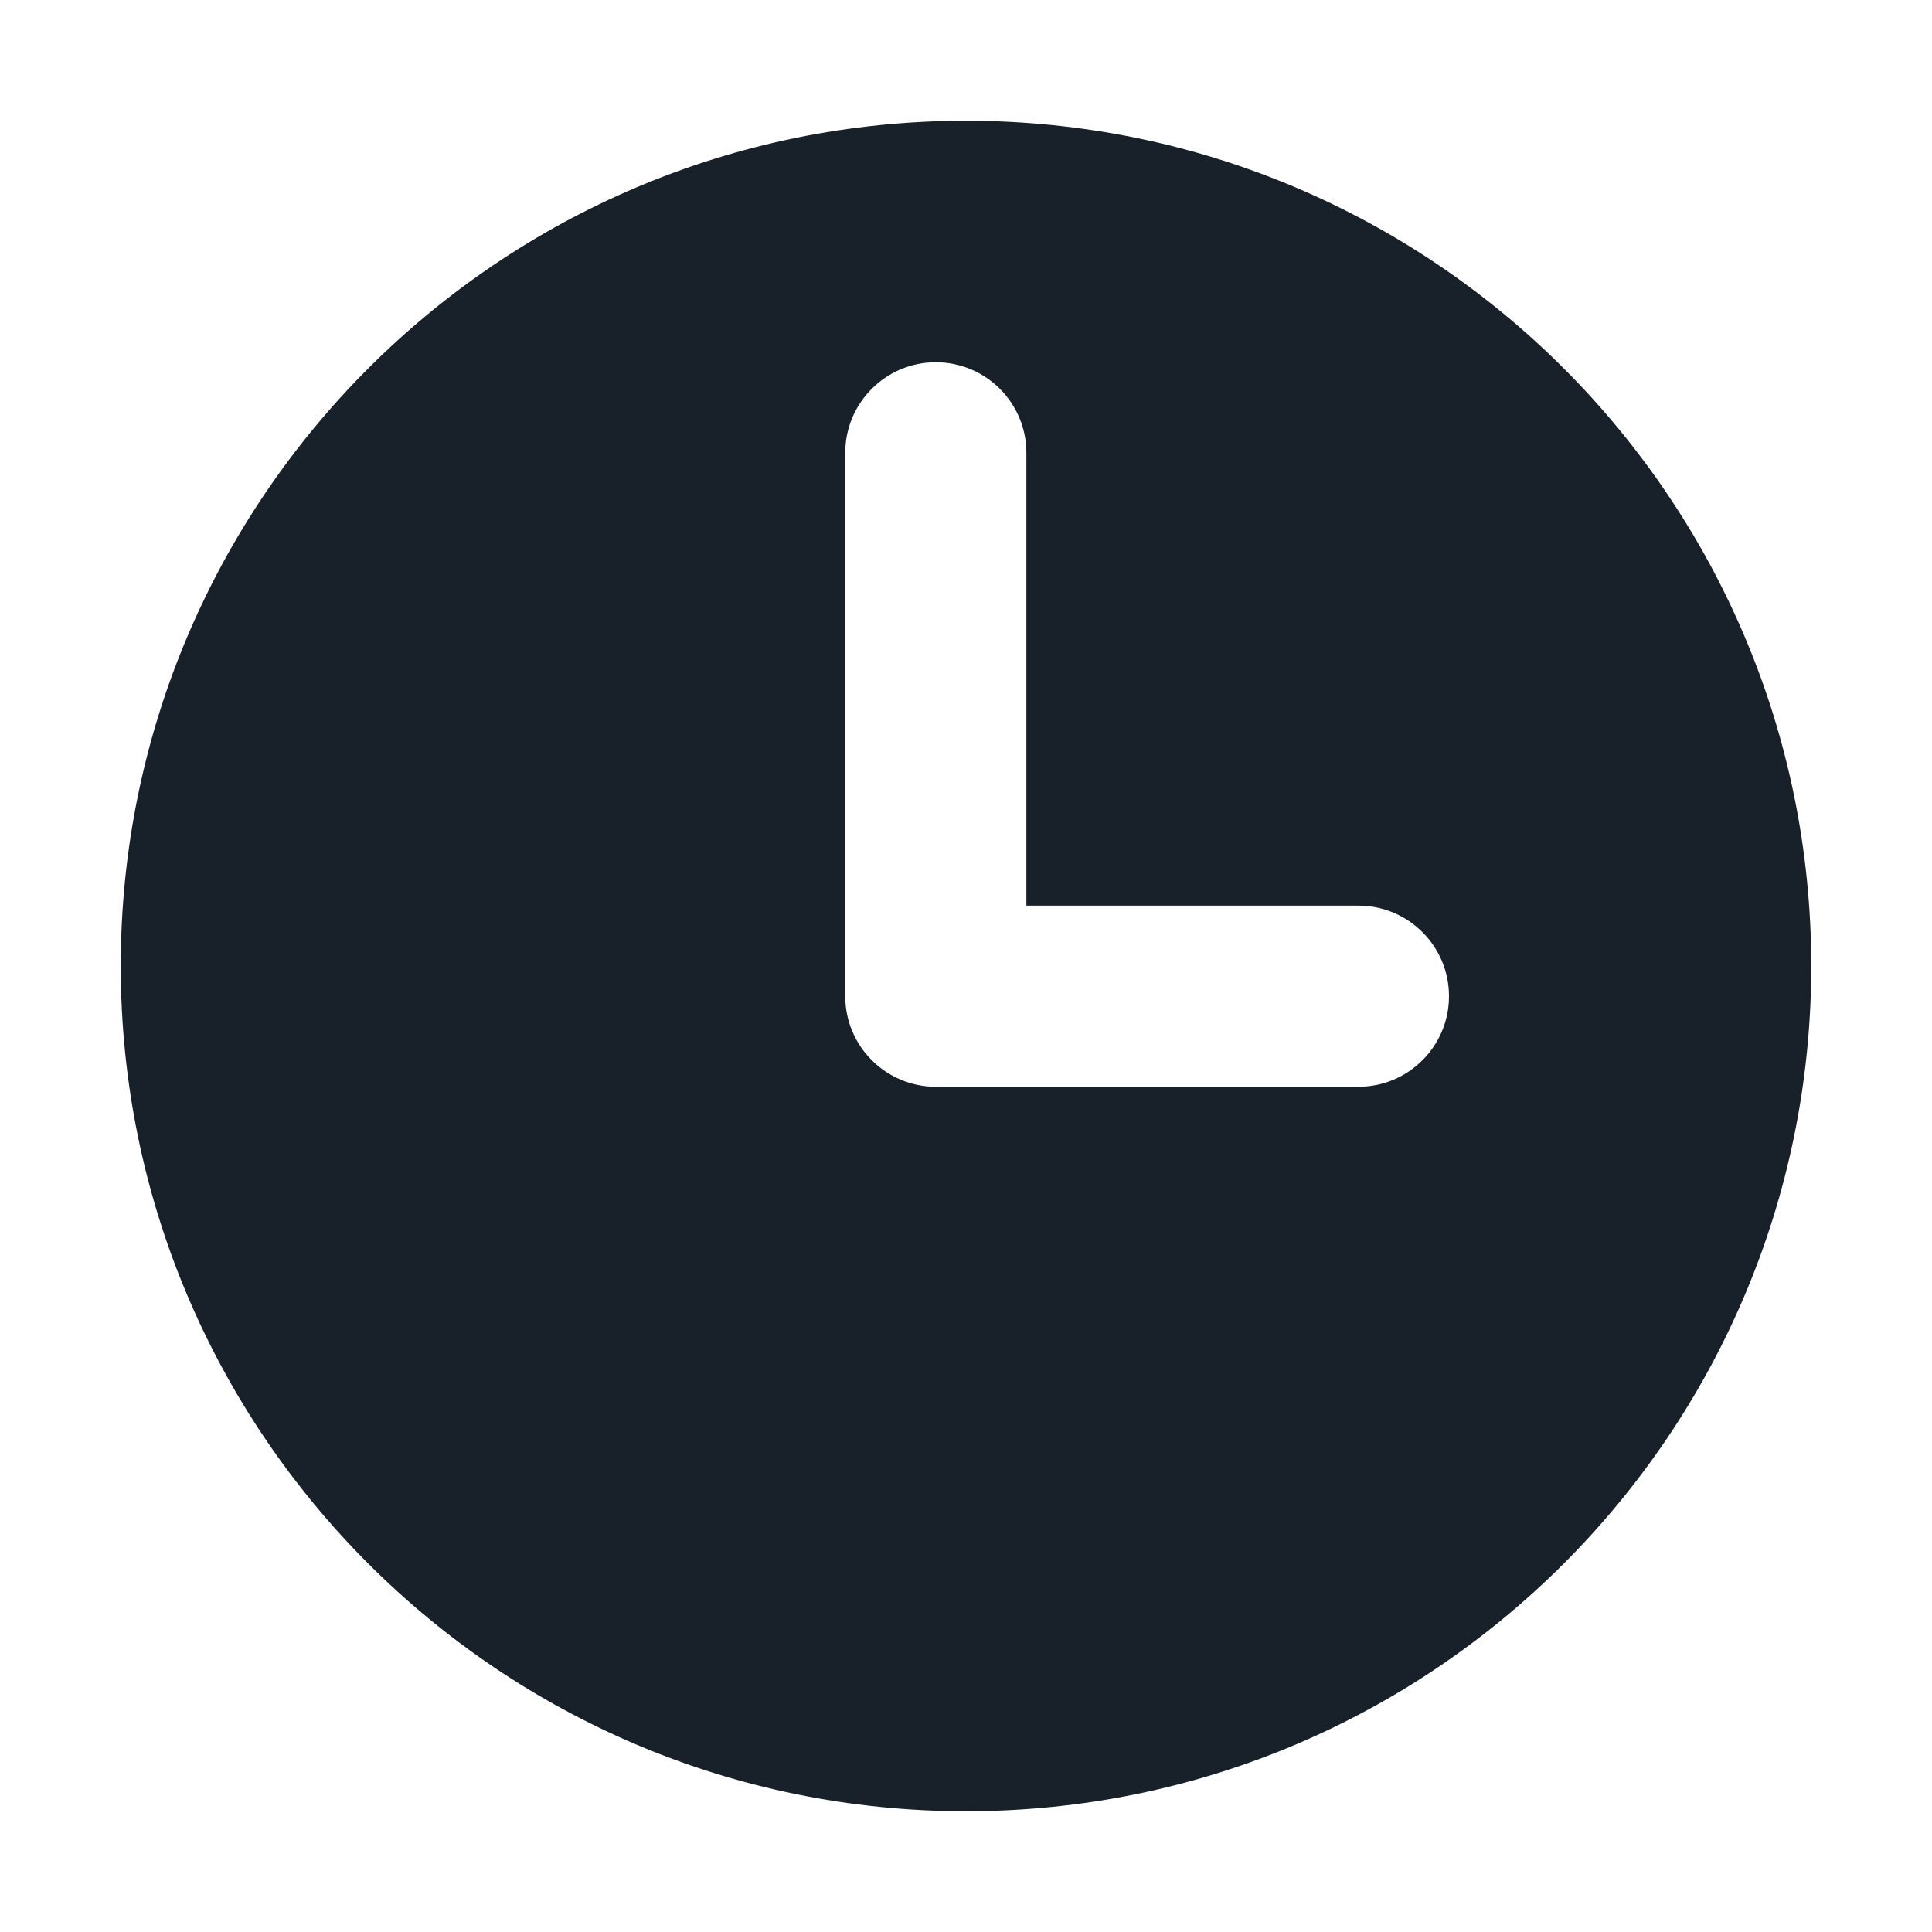 <svg width="16" height="16" viewBox="0 0 16 16" fill="none" xmlns="http://www.w3.org/2000/svg">
<path fill-rule="evenodd" clip-rule="evenodd" d="M15 8C15 11.866 11.866 15 8 15C4.134 15 1 11.866 1 8C1 4.134 4.134 1 8 1C11.866 1 15 4.134 15 8ZM7.75 3C8.164 3 8.5 3.336 8.5 3.75V7.5H11.25C11.664 7.5 12 7.836 12 8.25C12 8.664 11.664 9 11.25 9H7.75C7.336 9 7 8.664 7 8.25V3.75C7 3.336 7.336 3 7.75 3Z" fill="#18202A"/>
</svg>

